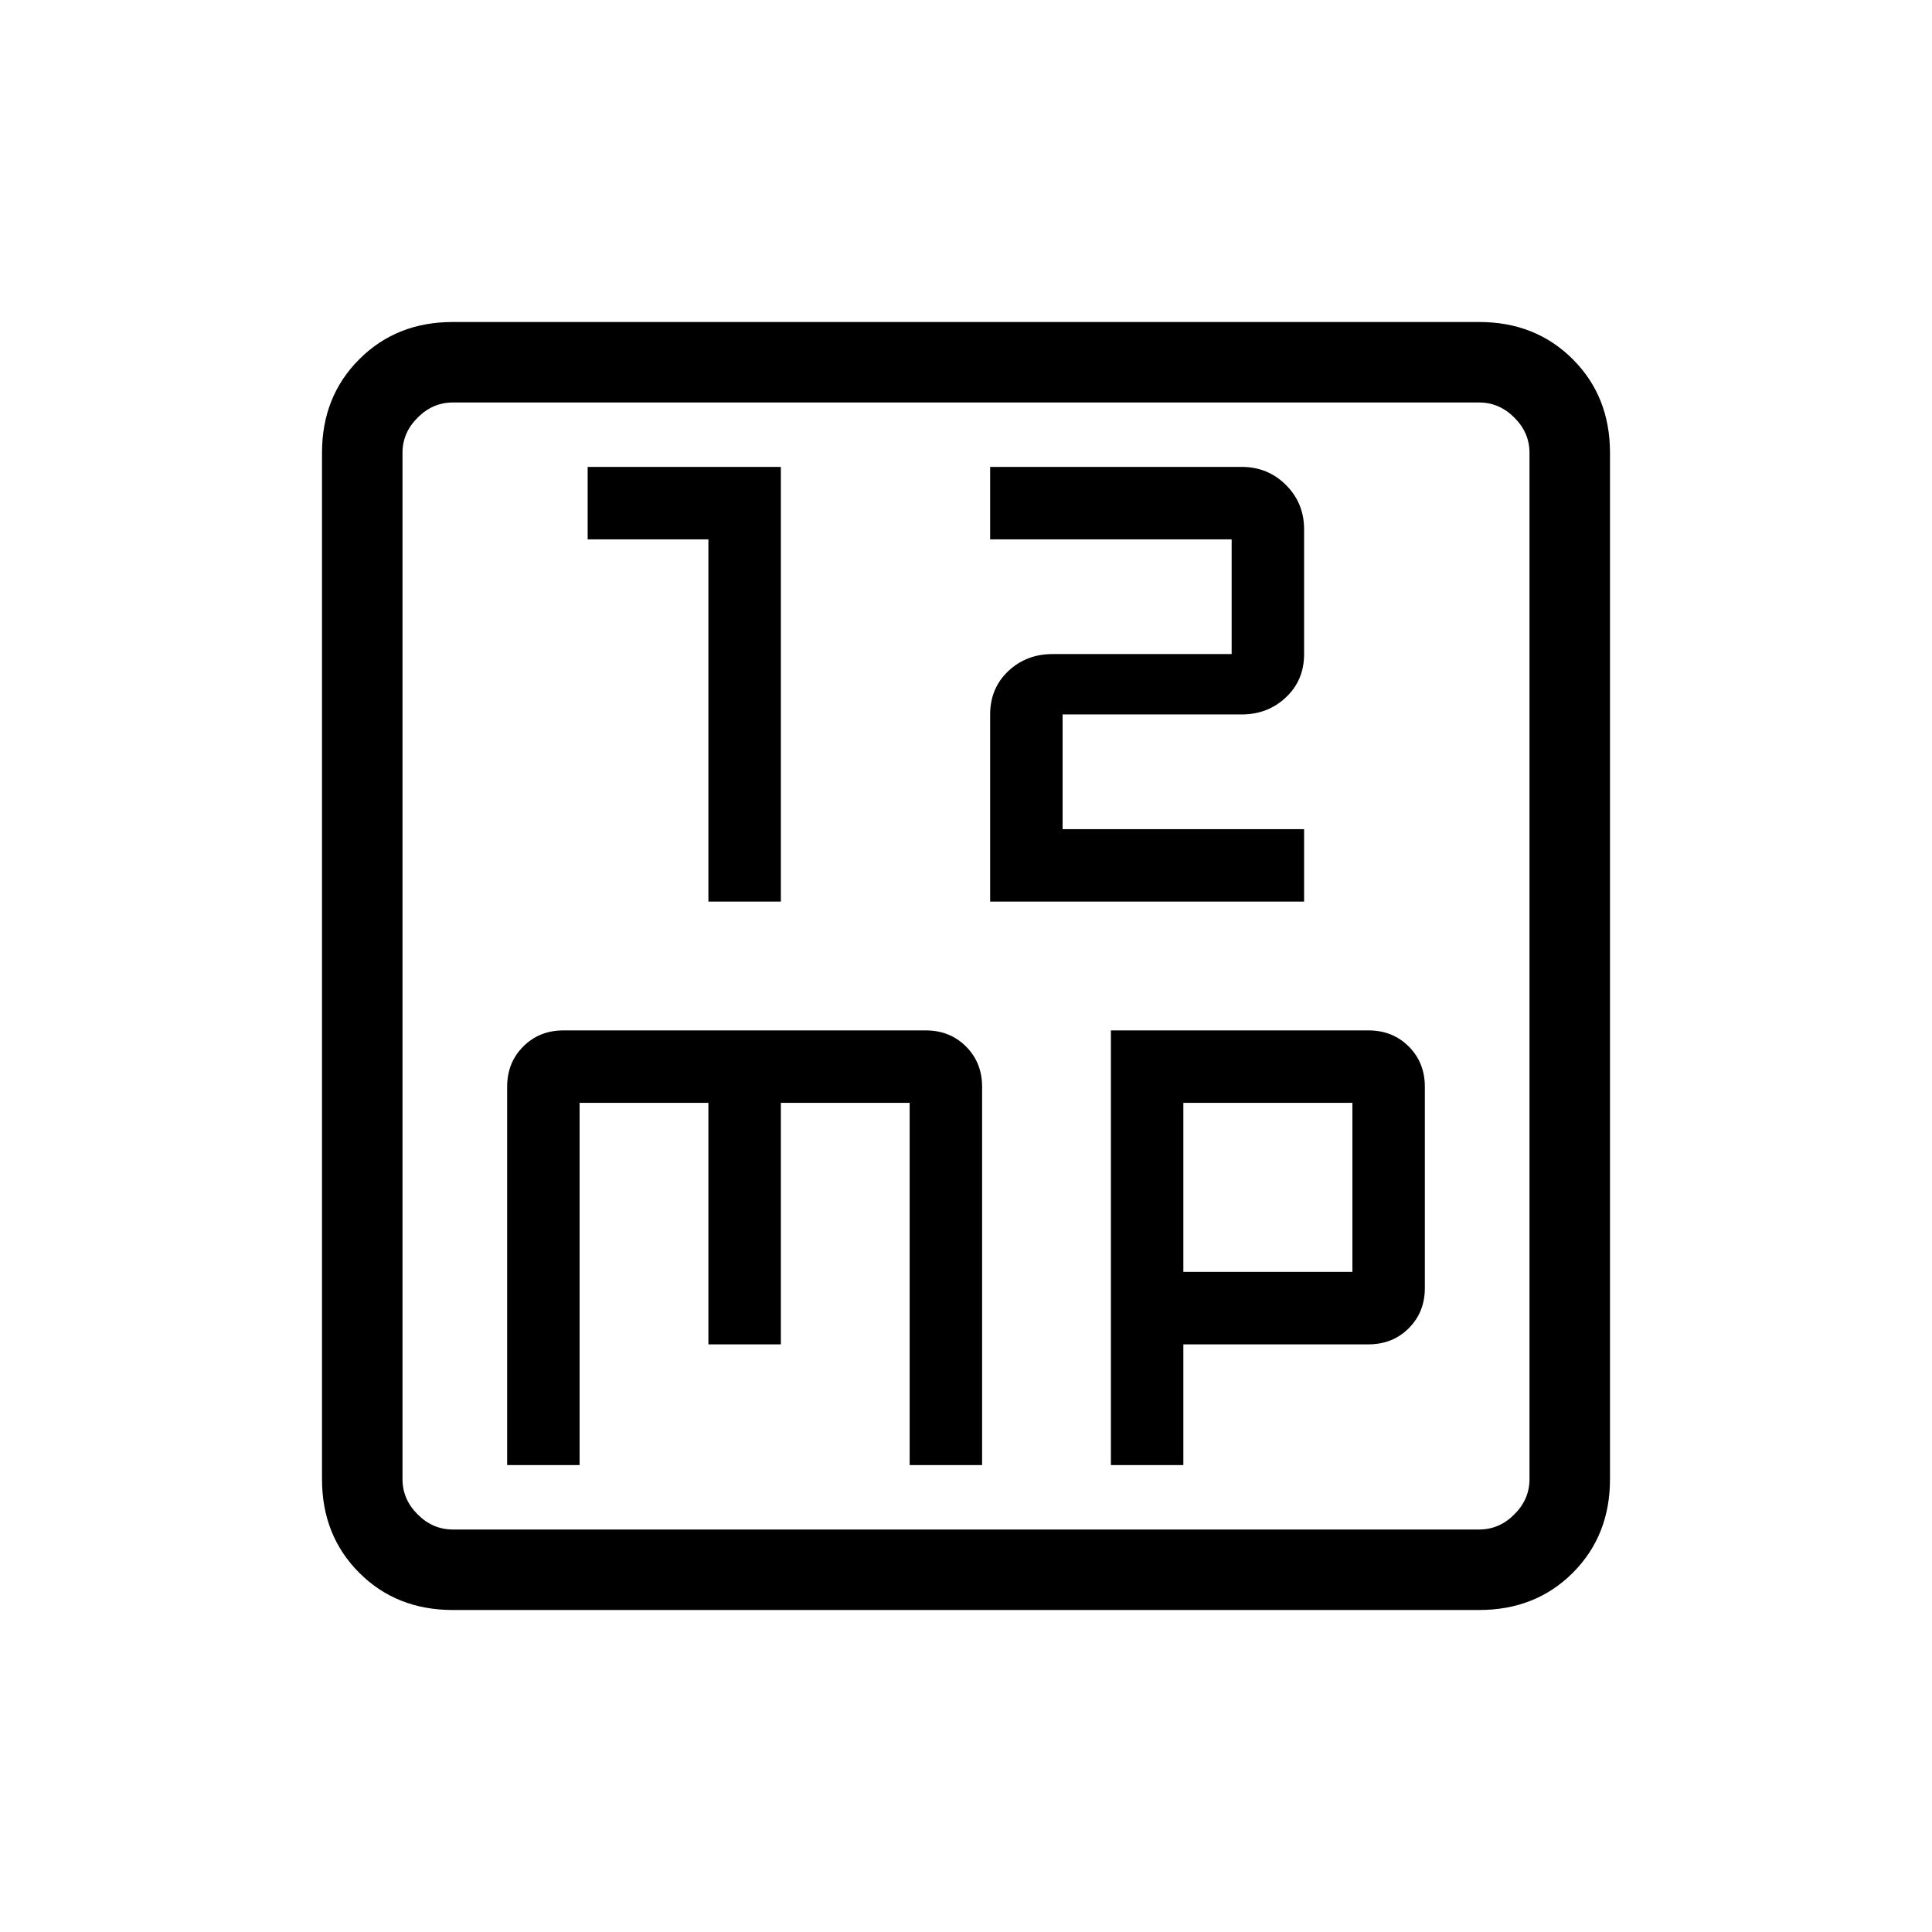 <svg xmlns="http://www.w3.org/2000/svg" height="24" width="24"><path d="M8.8 11.2H9.7V5.8H7.3V6.7H8.8ZM12.3 11.2H16.2V10.3H13.2V8.875H15.425Q15.75 8.875 15.975 8.662Q16.2 8.45 16.2 8.125V6.575Q16.2 6.25 15.975 6.025Q15.75 5.8 15.425 5.8H12.3V6.7H15.3V8.125H13.075Q12.75 8.125 12.525 8.337Q12.3 8.55 12.3 8.875ZM5.625 20Q4.925 20 4.463 19.538Q4 19.075 4 18.375V5.625Q4 4.925 4.463 4.463Q4.925 4 5.625 4H18.375Q19.075 4 19.538 4.463Q20 4.925 20 5.625V18.375Q20 19.075 19.538 19.538Q19.075 20 18.375 20ZM5.625 19H18.375Q18.625 19 18.812 18.812Q19 18.625 19 18.375V5.625Q19 5.375 18.812 5.188Q18.625 5 18.375 5H5.625Q5.375 5 5.188 5.188Q5 5.375 5 5.625V18.375Q5 18.625 5.188 18.812Q5.375 19 5.625 19ZM5 5Q5 5 5 5.175Q5 5.35 5 5.625V18.375Q5 18.65 5 18.825Q5 19 5 19Q5 19 5 18.825Q5 18.65 5 18.375V5.625Q5 5.35 5 5.175Q5 5 5 5ZM7 12.8Q6.7 12.8 6.5 13Q6.3 13.2 6.3 13.5V18.2H7.2V13.7H8.8V16.7H9.7V13.7H11.3V18.2H12.2V13.5Q12.2 13.2 12 13Q11.8 12.8 11.5 12.8ZM13.8 12.8V18.2H14.7V16.7H17Q17.3 16.7 17.5 16.5Q17.7 16.3 17.7 16V13.5Q17.7 13.2 17.5 13Q17.3 12.8 17 12.8ZM14.7 13.7H16.8V15.8H14.7Z"/></svg>